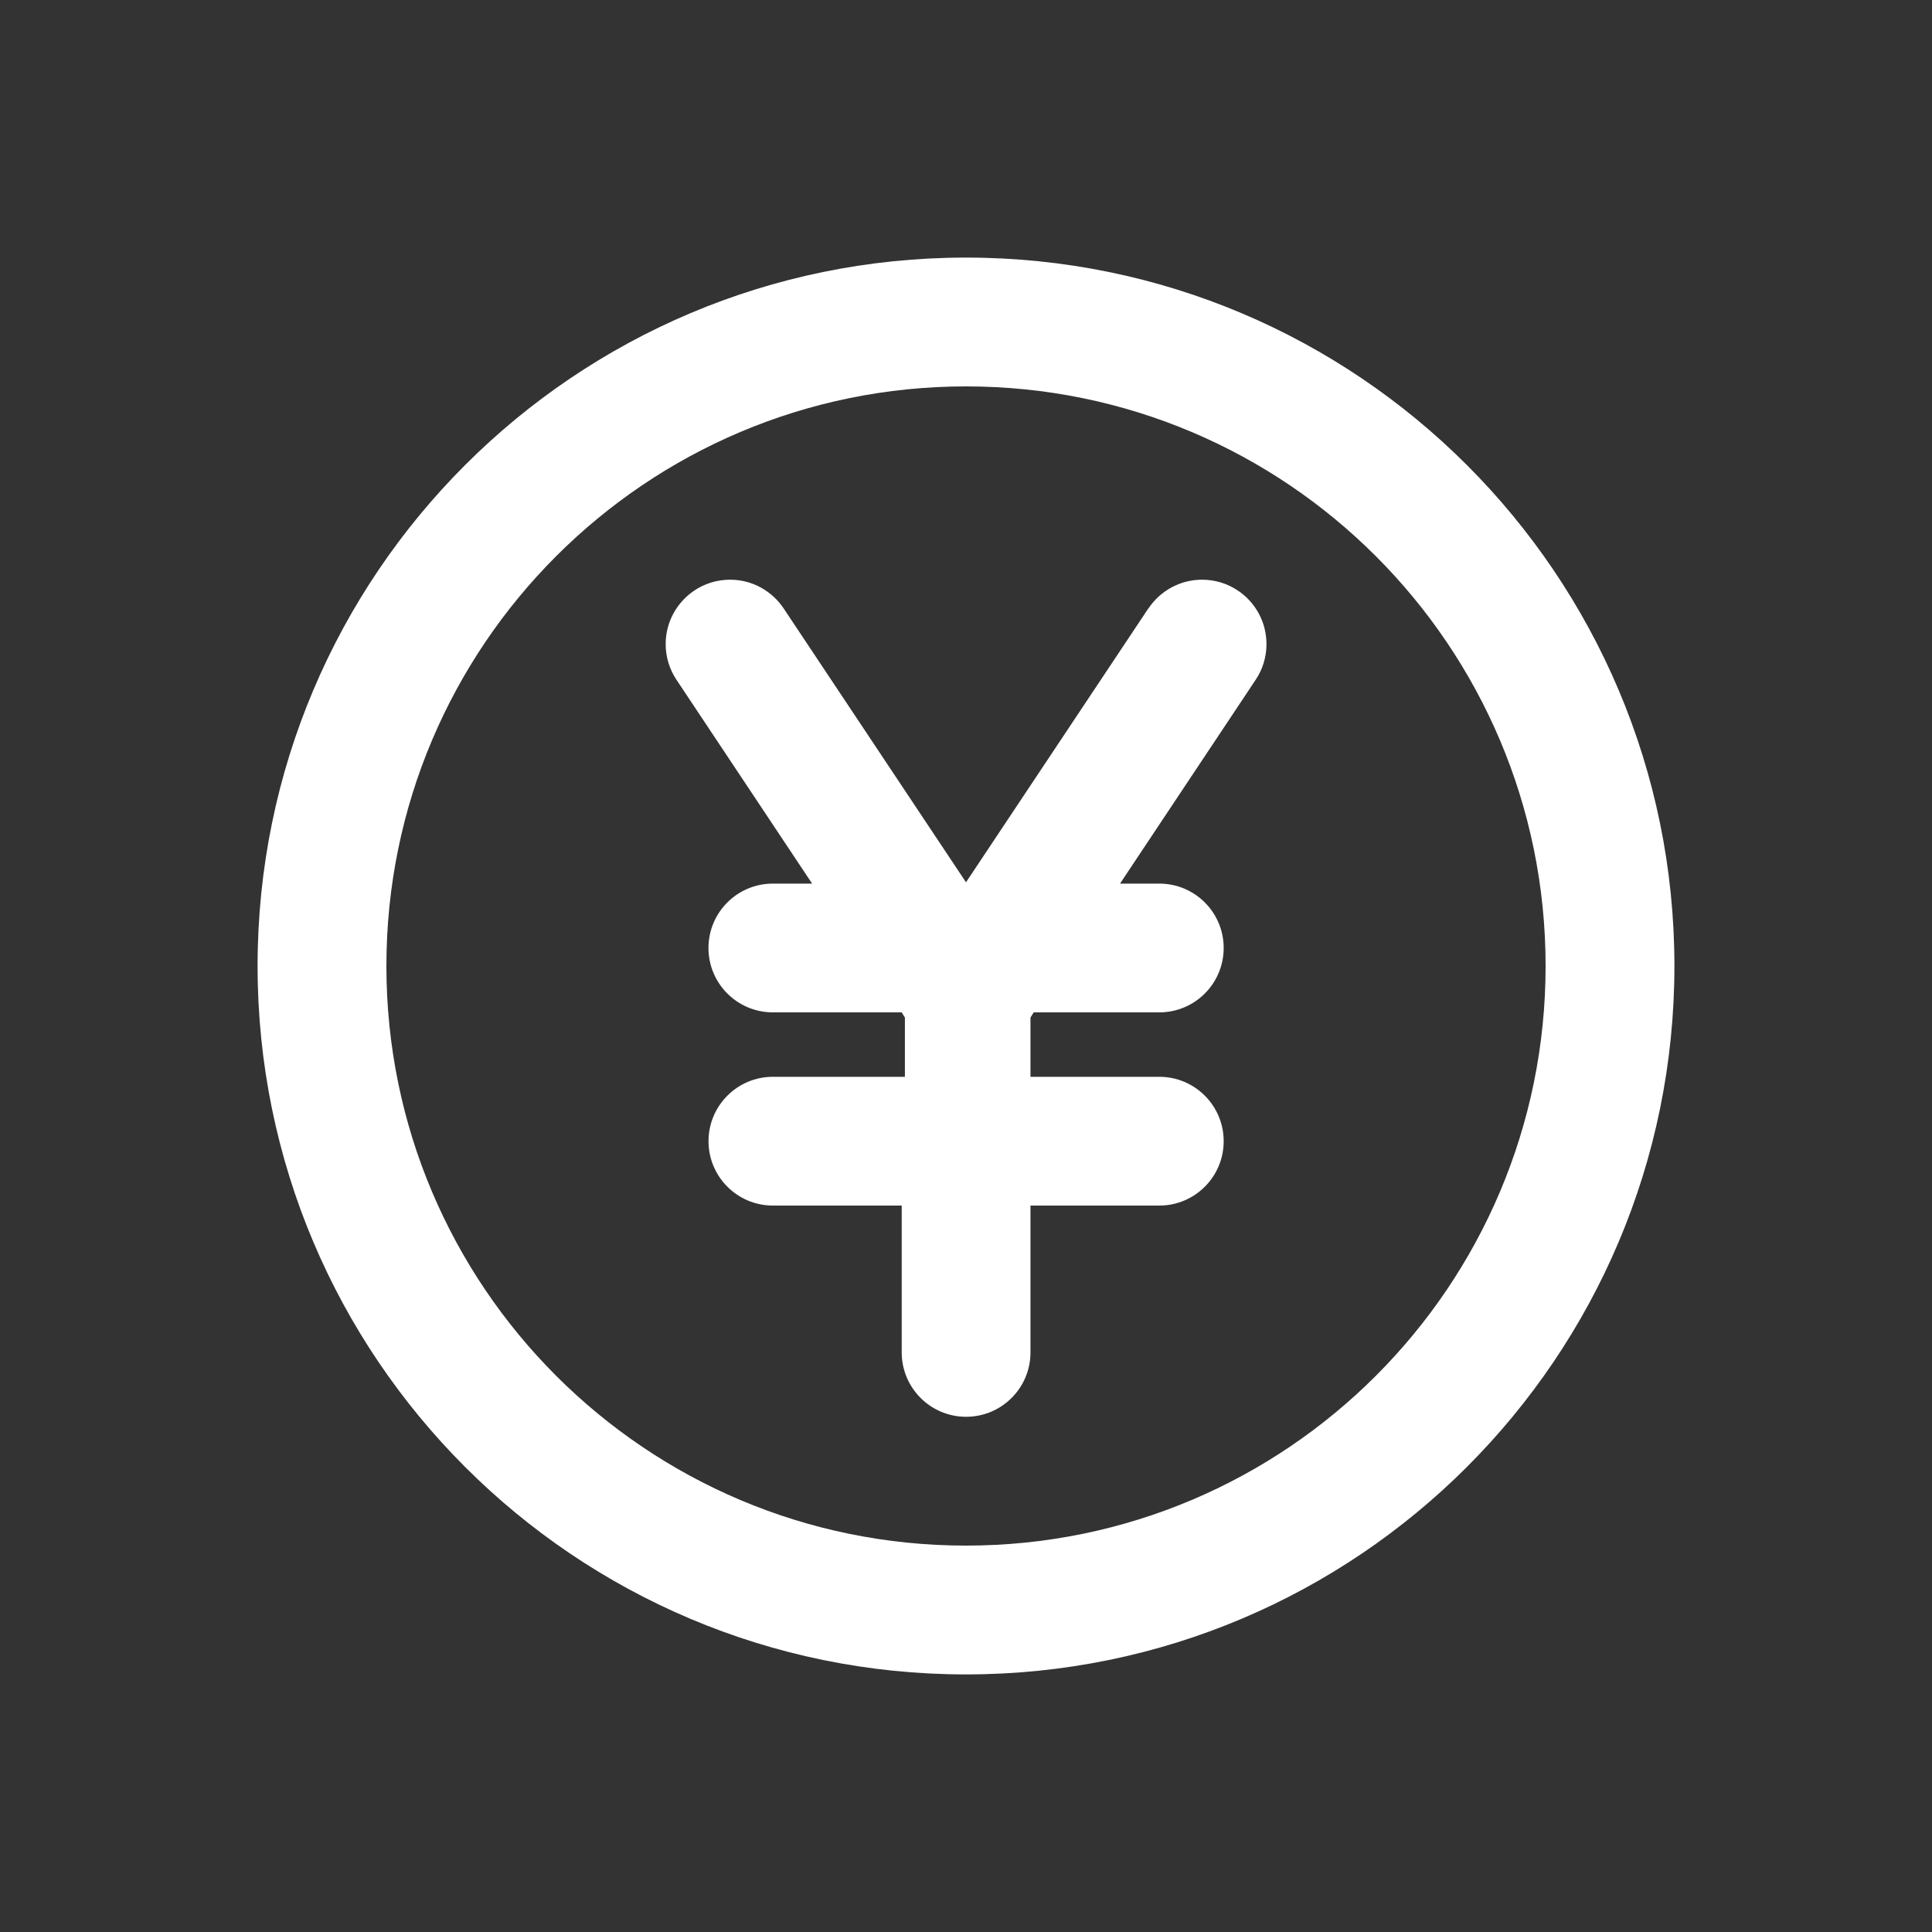 <!-- Generated by IcoMoon.io -->
<svg version="1.1" xmlns="http://www.w3.org/2000/svg" width="40" height="40" viewBox="0 0 40 40">
<rect x="0" y="0" width="40" height="40" fill="#333333" stroke="none"/>
<title>yen-circle</title>
<path fill="#fff" d="M20 5.333c-8.1 0-14.667 6.566-14.667 14.667s6.566 14.667 14.667 14.667c8.1 0 14.667-6.566 14.667-14.667v0c0-8.1-6.566-14.667-14.667-14.667v0zM20 32c-6.627 0-12-5.373-12-12s5.373-12 12-12c6.627 0 12 5.373 12 12v0c0 6.627-5.373 12-12 12v0zM23.773 12.6l-3.773 5.667-3.773-5.667c-0.242-0.363-0.65-0.598-1.112-0.598-0.276 0-0.533 0.084-0.746 0.228l0.005-0.003c-0.359 0.243-0.592 0.648-0.592 1.108 0 0.272 0.082 0.526 0.222 0.737l-0.003-0.005 2.813 4.227h-0.813c-0.736 0-1.333 0.597-1.333 1.333s0.597 1.333 1.333 1.333v0h2.667l0.067 0.107v1.227h-2.733c-0.736 0-1.333 0.597-1.333 1.333s0.597 1.333 1.333 1.333v0h2.667v3.040c0 0.736 0.597 1.333 1.333 1.333s1.333-0.597 1.333-1.333v0-3.040h2.667c0.736 0 1.333-0.597 1.333-1.333s-0.597-1.333-1.333-1.333v0h-2.667v-1.227l0.067-0.107h2.6c0.736 0 1.333-0.597 1.333-1.333s-0.597-1.333-1.333-1.333v0h-0.813l2.813-4.227c0.137-0.206 0.219-0.459 0.219-0.732 0-0.46-0.233-0.866-0.587-1.105l-0.005-0.003c-0.208-0.141-0.465-0.225-0.741-0.225-0.463 0-0.87 0.236-1.109 0.593l-0.003 0.005z"></path>
</svg>
